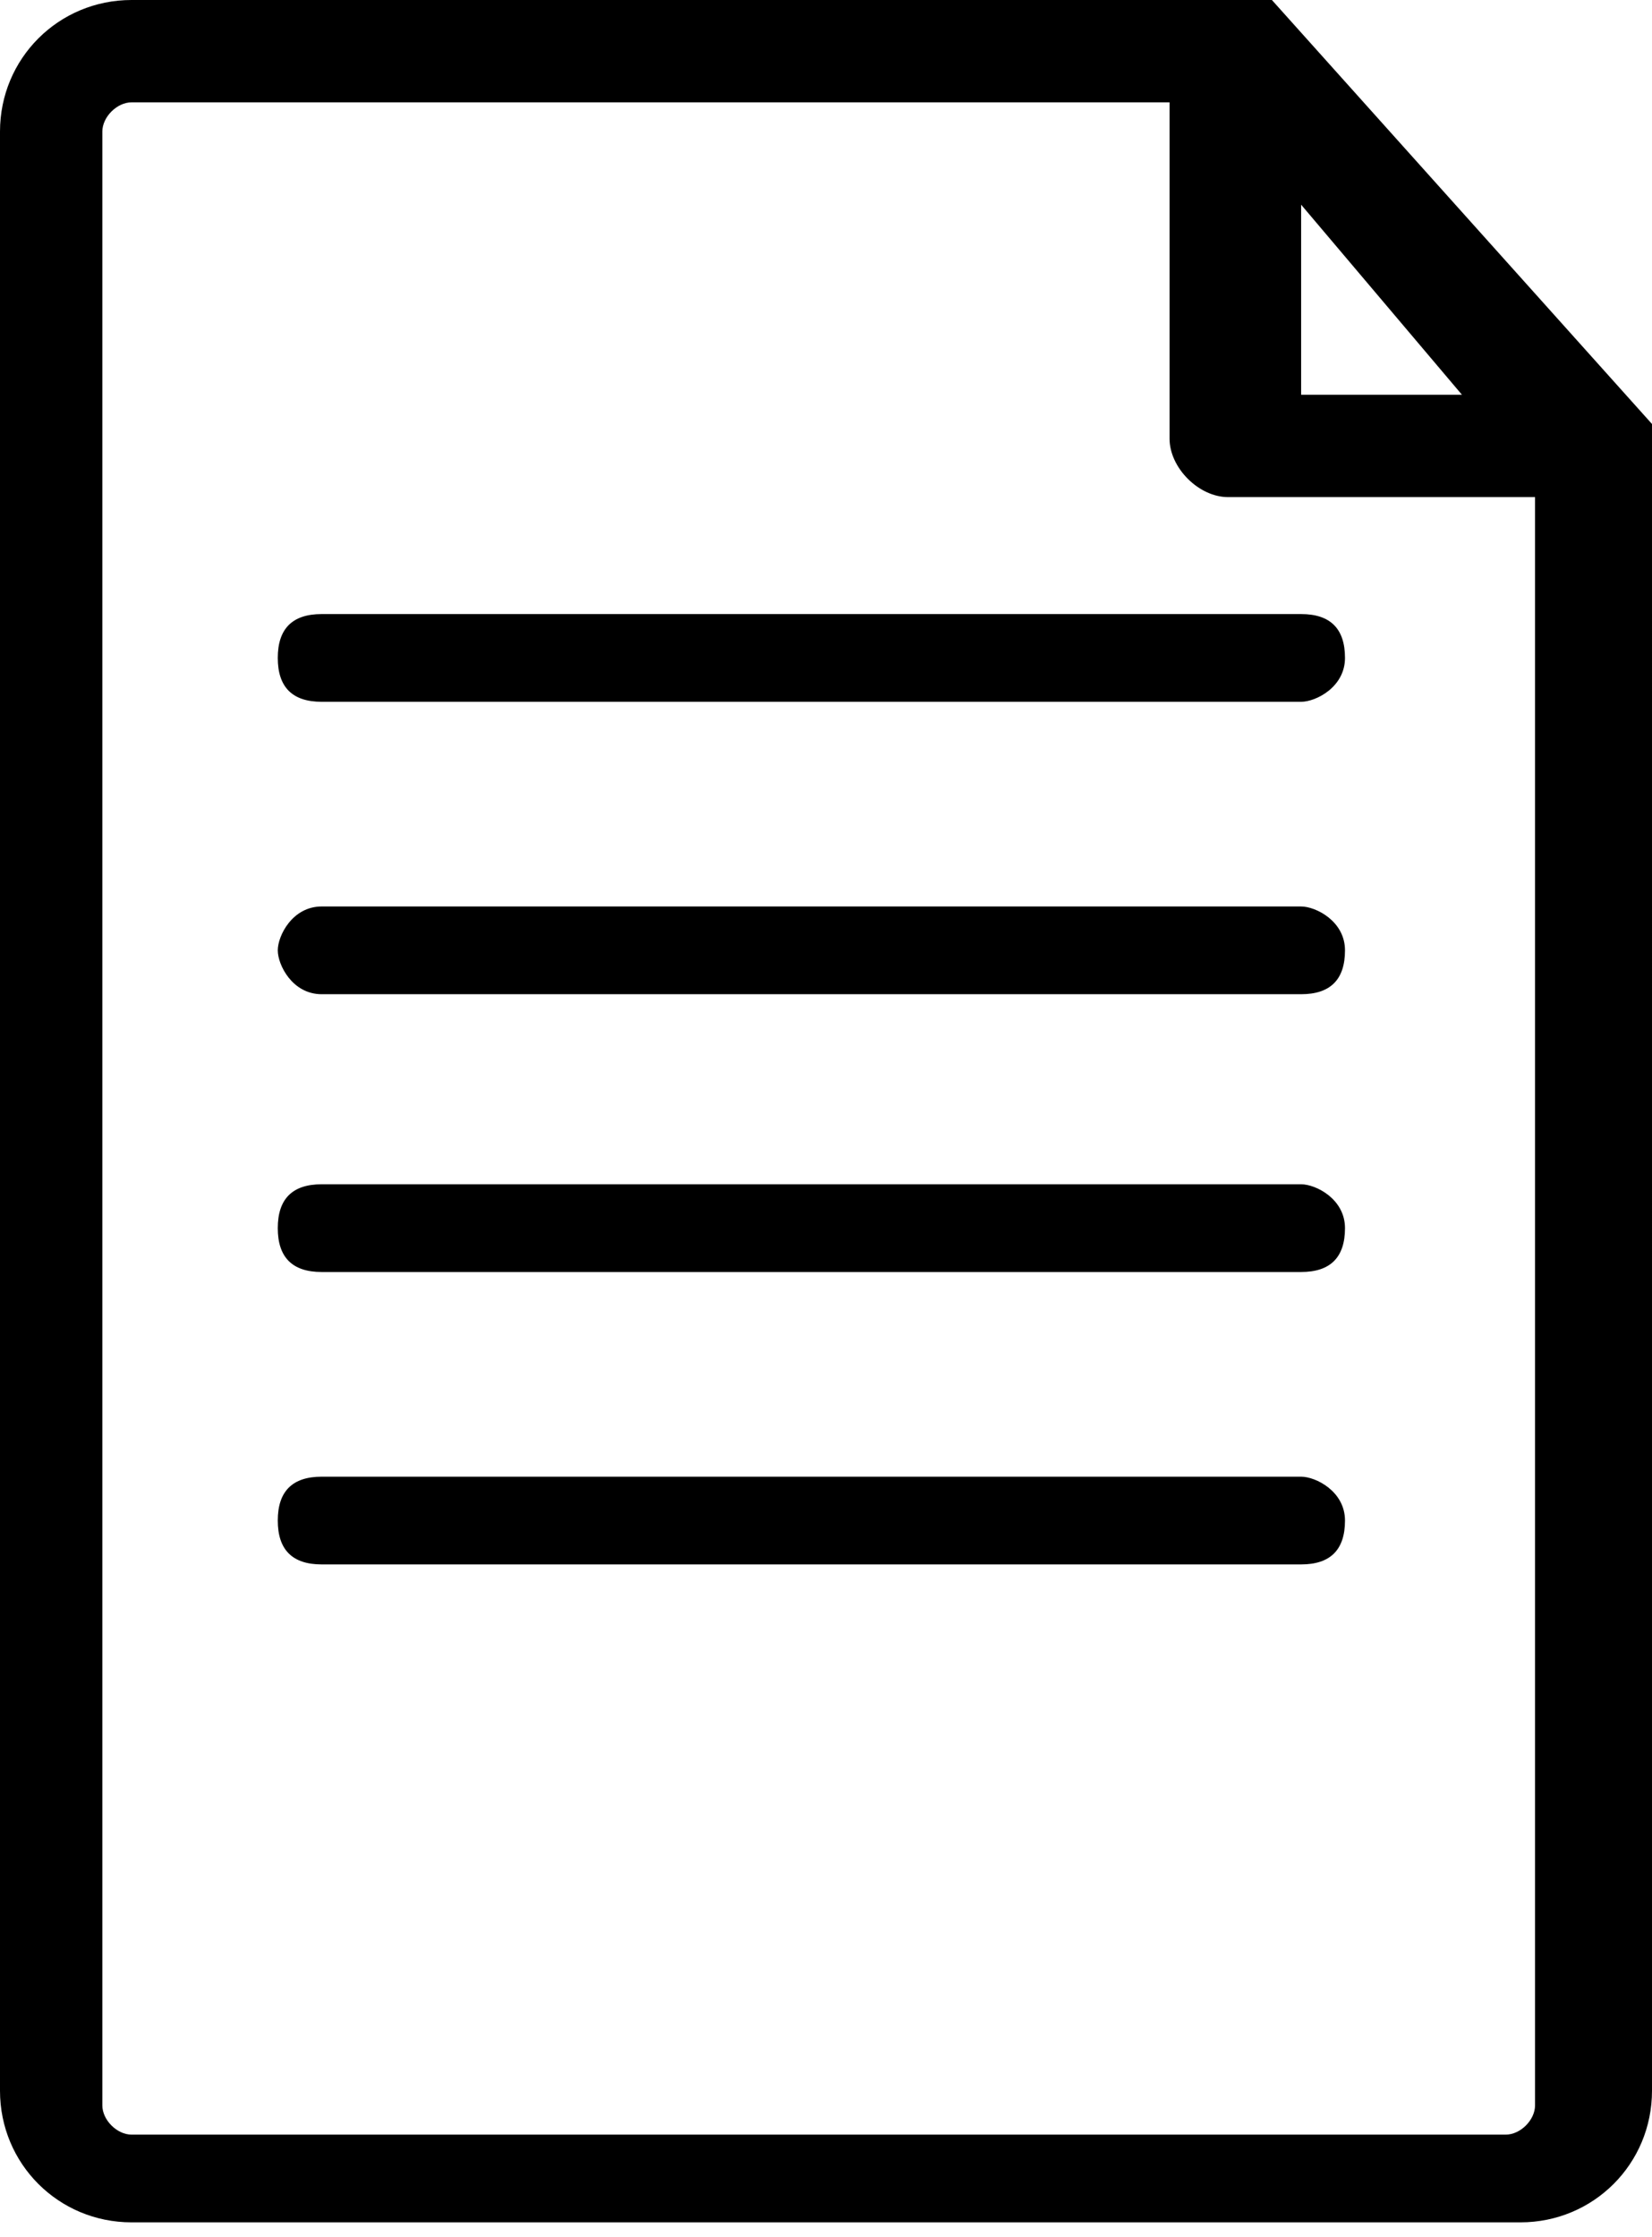 <?xml version="1.0" encoding="utf-8"?>
<!-- Generator: Adobe Illustrator 18.0.0, SVG Export Plug-In . SVG Version: 6.00 Build 0)  -->
<!DOCTYPE svg PUBLIC "-//W3C//DTD SVG 1.1//EN" "http://www.w3.org/Graphics/SVG/1.1/DTD/svg11.dtd">
<svg version="1.1" id="Capa_1" xmlns="http://www.w3.org/2000/svg" xmlns:xlink="http://www.w3.org/1999/xlink" x="0px" y="0px"
	 viewBox="0 0 11.3 15.3" enable-background="new 0 0 11.3 15.3" xml:space="preserve">
<g>
	<path d="M8.7,0H0.9C0.4,0,0,0.4,0,0.9v13.4c0,0.5,0.4,0.9,0.9,0.9h9.5c0.5,0,0.9-0.4,0.9-0.9V2.9L8.7,0z M8.9,1.4L10,2.7H8.9V1.4z
		 M10.5,14.4c0,0.1-0.1,0.2-0.2,0.2H0.9c-0.1,0-0.2-0.1-0.2-0.2V0.9c0-0.1,0.1-0.2,0.2-0.2h7.1v2.3c0,0.2,0.2,0.4,0.4,0.4h2.1V14.4z
		 M2.2,4.2h6.7c0.2,0,0.3,0.1,0.3,0.3S9,4.8,8.9,4.8H2.2C2,4.8,1.9,4.7,1.9,4.5C1.9,4.3,2,4.2,2.2,4.2z M9.2,6.5
		c0,0.2-0.1,0.3-0.3,0.3H2.2C2,6.8,1.9,6.6,1.9,6.5S2,6.2,2.2,6.2h6.7C9,6.2,9.2,6.3,9.2,6.5z M9.2,8.4c0,0.2-0.1,0.3-0.3,0.3H2.2
		C2,8.7,1.9,8.6,1.9,8.4c0-0.2,0.1-0.3,0.3-0.3h6.7C9,8.1,9.2,8.2,9.2,8.4z M9.2,10.4c0,0.2-0.1,0.3-0.3,0.3H2.2
		c-0.2,0-0.3-0.1-0.3-0.3c0-0.2,0.1-0.3,0.3-0.3h6.7C9,10.1,9.2,10.2,9.2,10.4z"/>
</g>
</svg>
